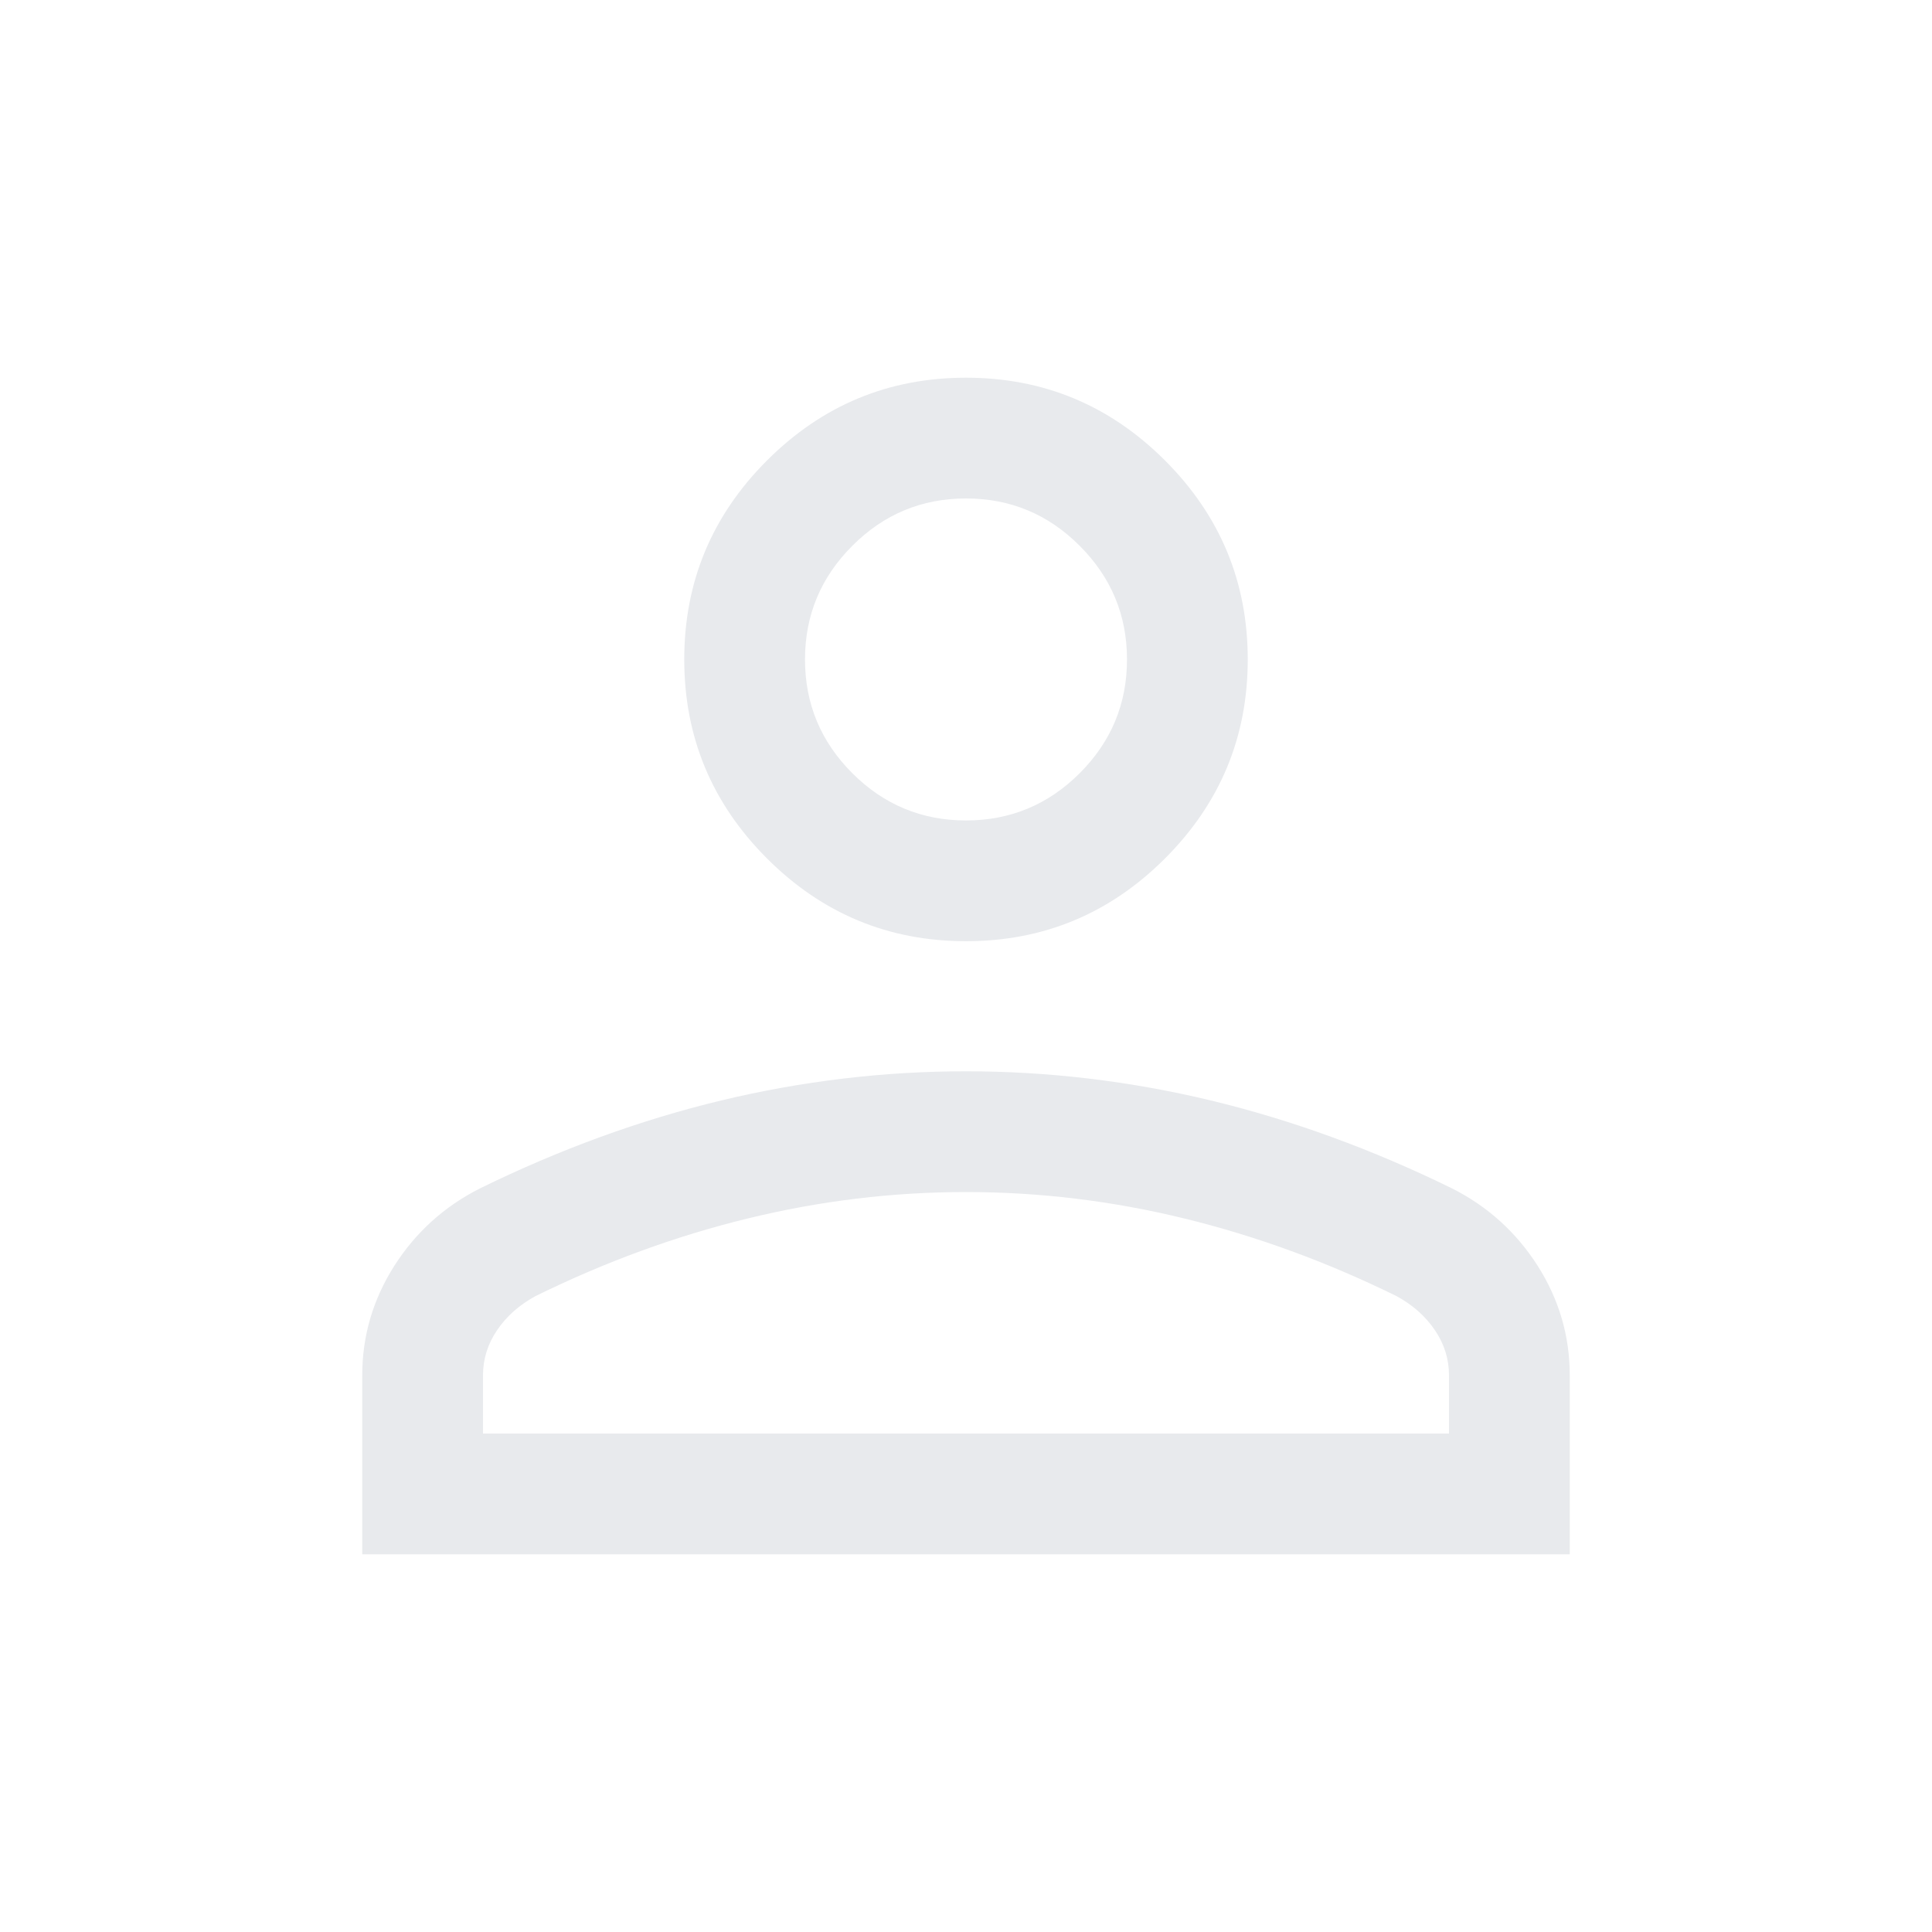 <svg width="18" height="18" viewBox="0 0 18 18" fill="none" xmlns="http://www.w3.org/2000/svg">
<path d="M9 8.769C8.278 8.769 7.66 8.512 7.146 7.998C6.632 7.484 6.375 6.866 6.375 6.144C6.375 5.422 6.632 4.804 7.146 4.29C7.66 3.776 8.278 3.519 9 3.519C9.722 3.519 10.34 3.776 10.854 4.29C11.368 4.804 11.625 5.422 11.625 6.144C11.625 6.866 11.368 7.484 10.854 7.998C10.34 8.512 9.722 8.769 9 8.769ZM3.375 14.481V12.813C3.375 12.446 3.475 12.106 3.674 11.793C3.874 11.48 4.14 11.239 4.474 11.071C5.215 10.708 5.963 10.435 6.718 10.253C7.472 10.072 8.233 9.981 9 9.981C9.767 9.981 10.528 10.072 11.282 10.253C12.037 10.435 12.785 10.708 13.526 11.071C13.86 11.239 14.126 11.48 14.326 11.793C14.525 12.106 14.625 12.446 14.625 12.813V14.481H3.375ZM4.5 13.356H13.5V12.813C13.5 12.662 13.456 12.521 13.368 12.392C13.28 12.262 13.161 12.157 13.01 12.075C12.363 11.757 11.705 11.516 11.033 11.352C10.361 11.188 9.684 11.106 9 11.106C8.316 11.106 7.639 11.188 6.967 11.352C6.295 11.516 5.637 11.757 4.99 12.075C4.839 12.157 4.72 12.262 4.632 12.392C4.544 12.521 4.5 12.662 4.5 12.813V13.356ZM9 7.644C9.412 7.644 9.766 7.497 10.059 7.204C10.353 6.91 10.5 6.557 10.5 6.144C10.5 5.732 10.353 5.379 10.059 5.085C9.766 4.791 9.412 4.644 9 4.644C8.588 4.644 8.234 4.791 7.941 5.085C7.647 5.379 7.5 5.732 7.5 6.144C7.5 6.557 7.647 6.91 7.941 7.204C8.234 7.497 8.588 7.644 9 7.644Z" fill="#E8EAED"/>
</svg>
